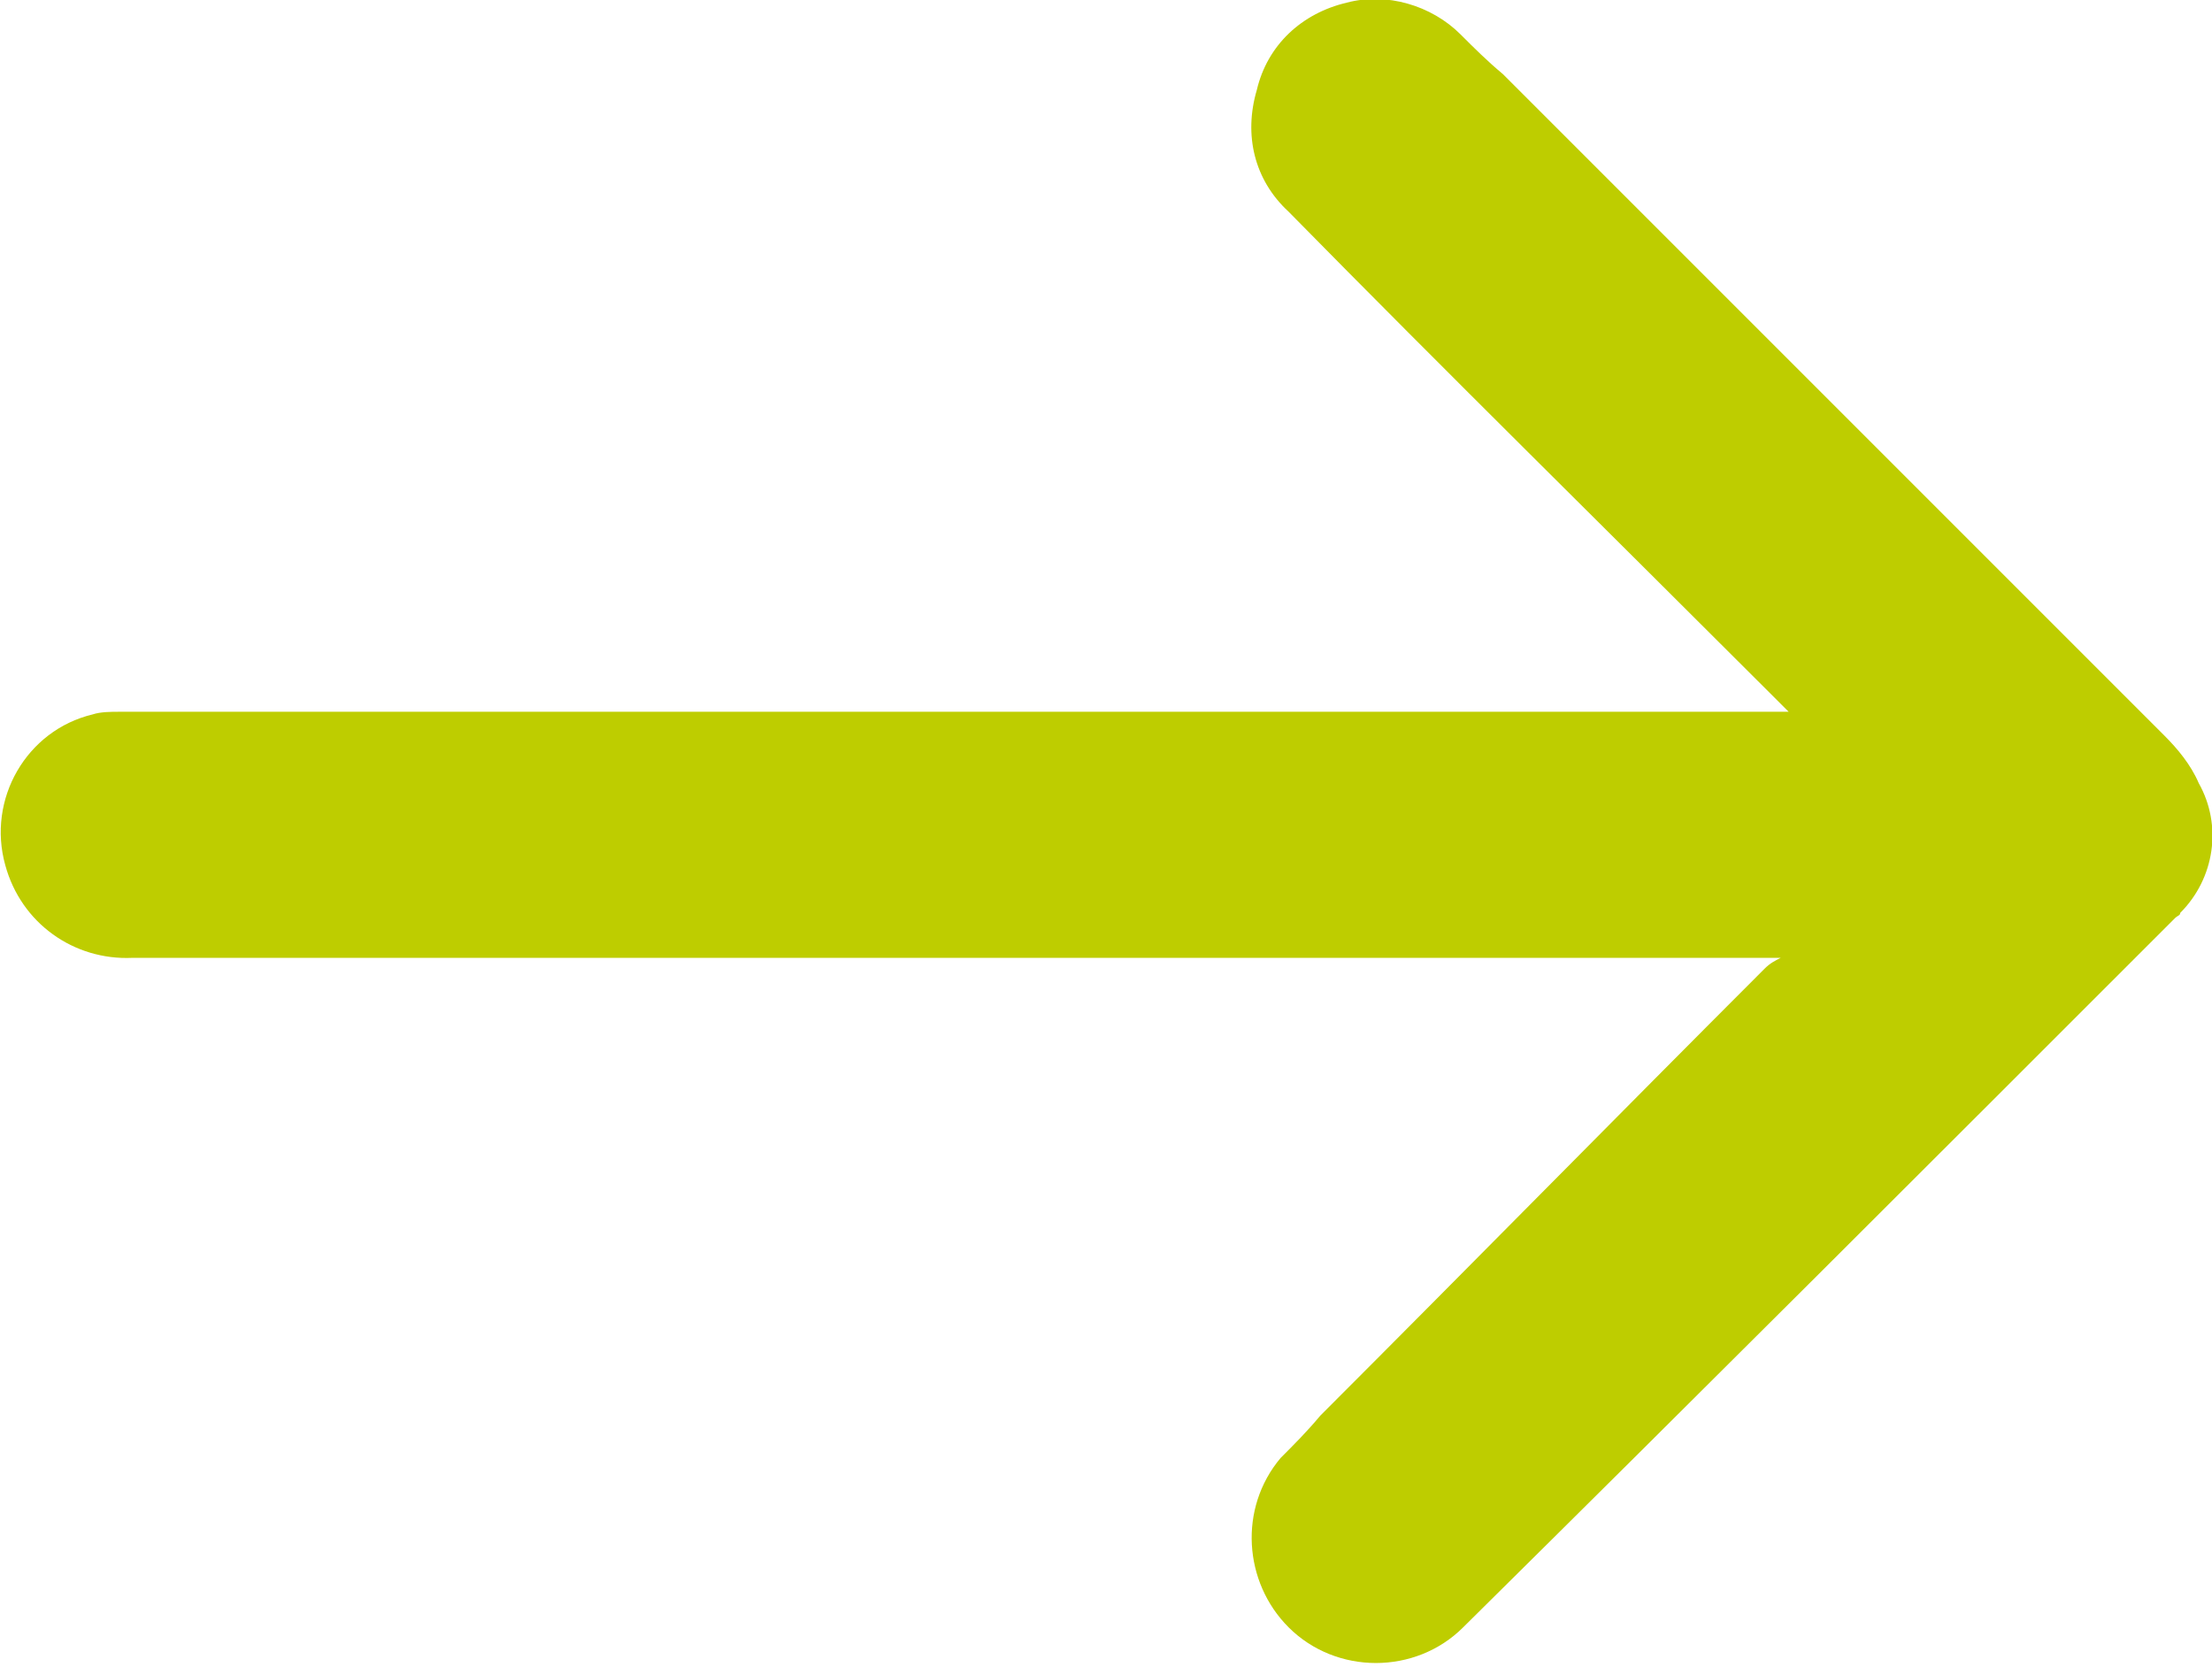 <?xml version="1.0" encoding="utf-8"?>
<!-- Generator: Adobe Illustrator 23.0.3, SVG Export Plug-In . SVG Version: 6.00 Build 0)  -->
<svg version="1.1" id="Calque_1" xmlns="http://www.w3.org/2000/svg" xmlns:xlink="http://www.w3.org/1999/xlink" x="0px" y="0px"
	 viewBox="0 0 83.6 63" style="enable-background:new 0 0 83.6 63;" xml:space="preserve">
<style type="text/css">
	.st0{fill:#BECD00;}
</style>
<path id="Tracé_5" class="st0" d="M67.3,36.2h-0.9c-20.5,0-40.9,0-61.4,0c-2.2,0.1-4.2-1.3-4.8-3.5C-0.5,30.2,1,27.6,3.5,27
	c0.3-0.1,0.7-0.1,1-0.1c0.3,0,0.6,0,0.9,0h62.2c-0.3-0.3-0.5-0.5-0.7-0.7C60.8,20.1,54.7,14.1,48.7,8c-1.3-1.2-1.7-2.9-1.2-4.6
	c0.4-1.7,1.7-2.9,3.4-3.3c1.5-0.4,3.2,0.1,4.3,1.2c0.5,0.5,1,1,1.6,1.5c8.3,8.3,16.7,16.7,25,25c0.5,0.5,1,1.1,1.3,1.8
	c0.9,1.6,0.6,3.6-0.7,4.9c0,0.1-0.1,0.1-0.2,0.2c-9,9-17.9,17.9-26.9,26.8c-1.8,1.8-4.8,1.8-6.6,0c-1.7-1.7-1.9-4.5-0.3-6.4
	c0.5-0.5,1-1,1.5-1.6c5.6-5.6,11.2-11.3,16.8-16.9c0.2-0.2,0.4-0.3,0.6-0.4L67.3,36.2z"/>
</svg>
